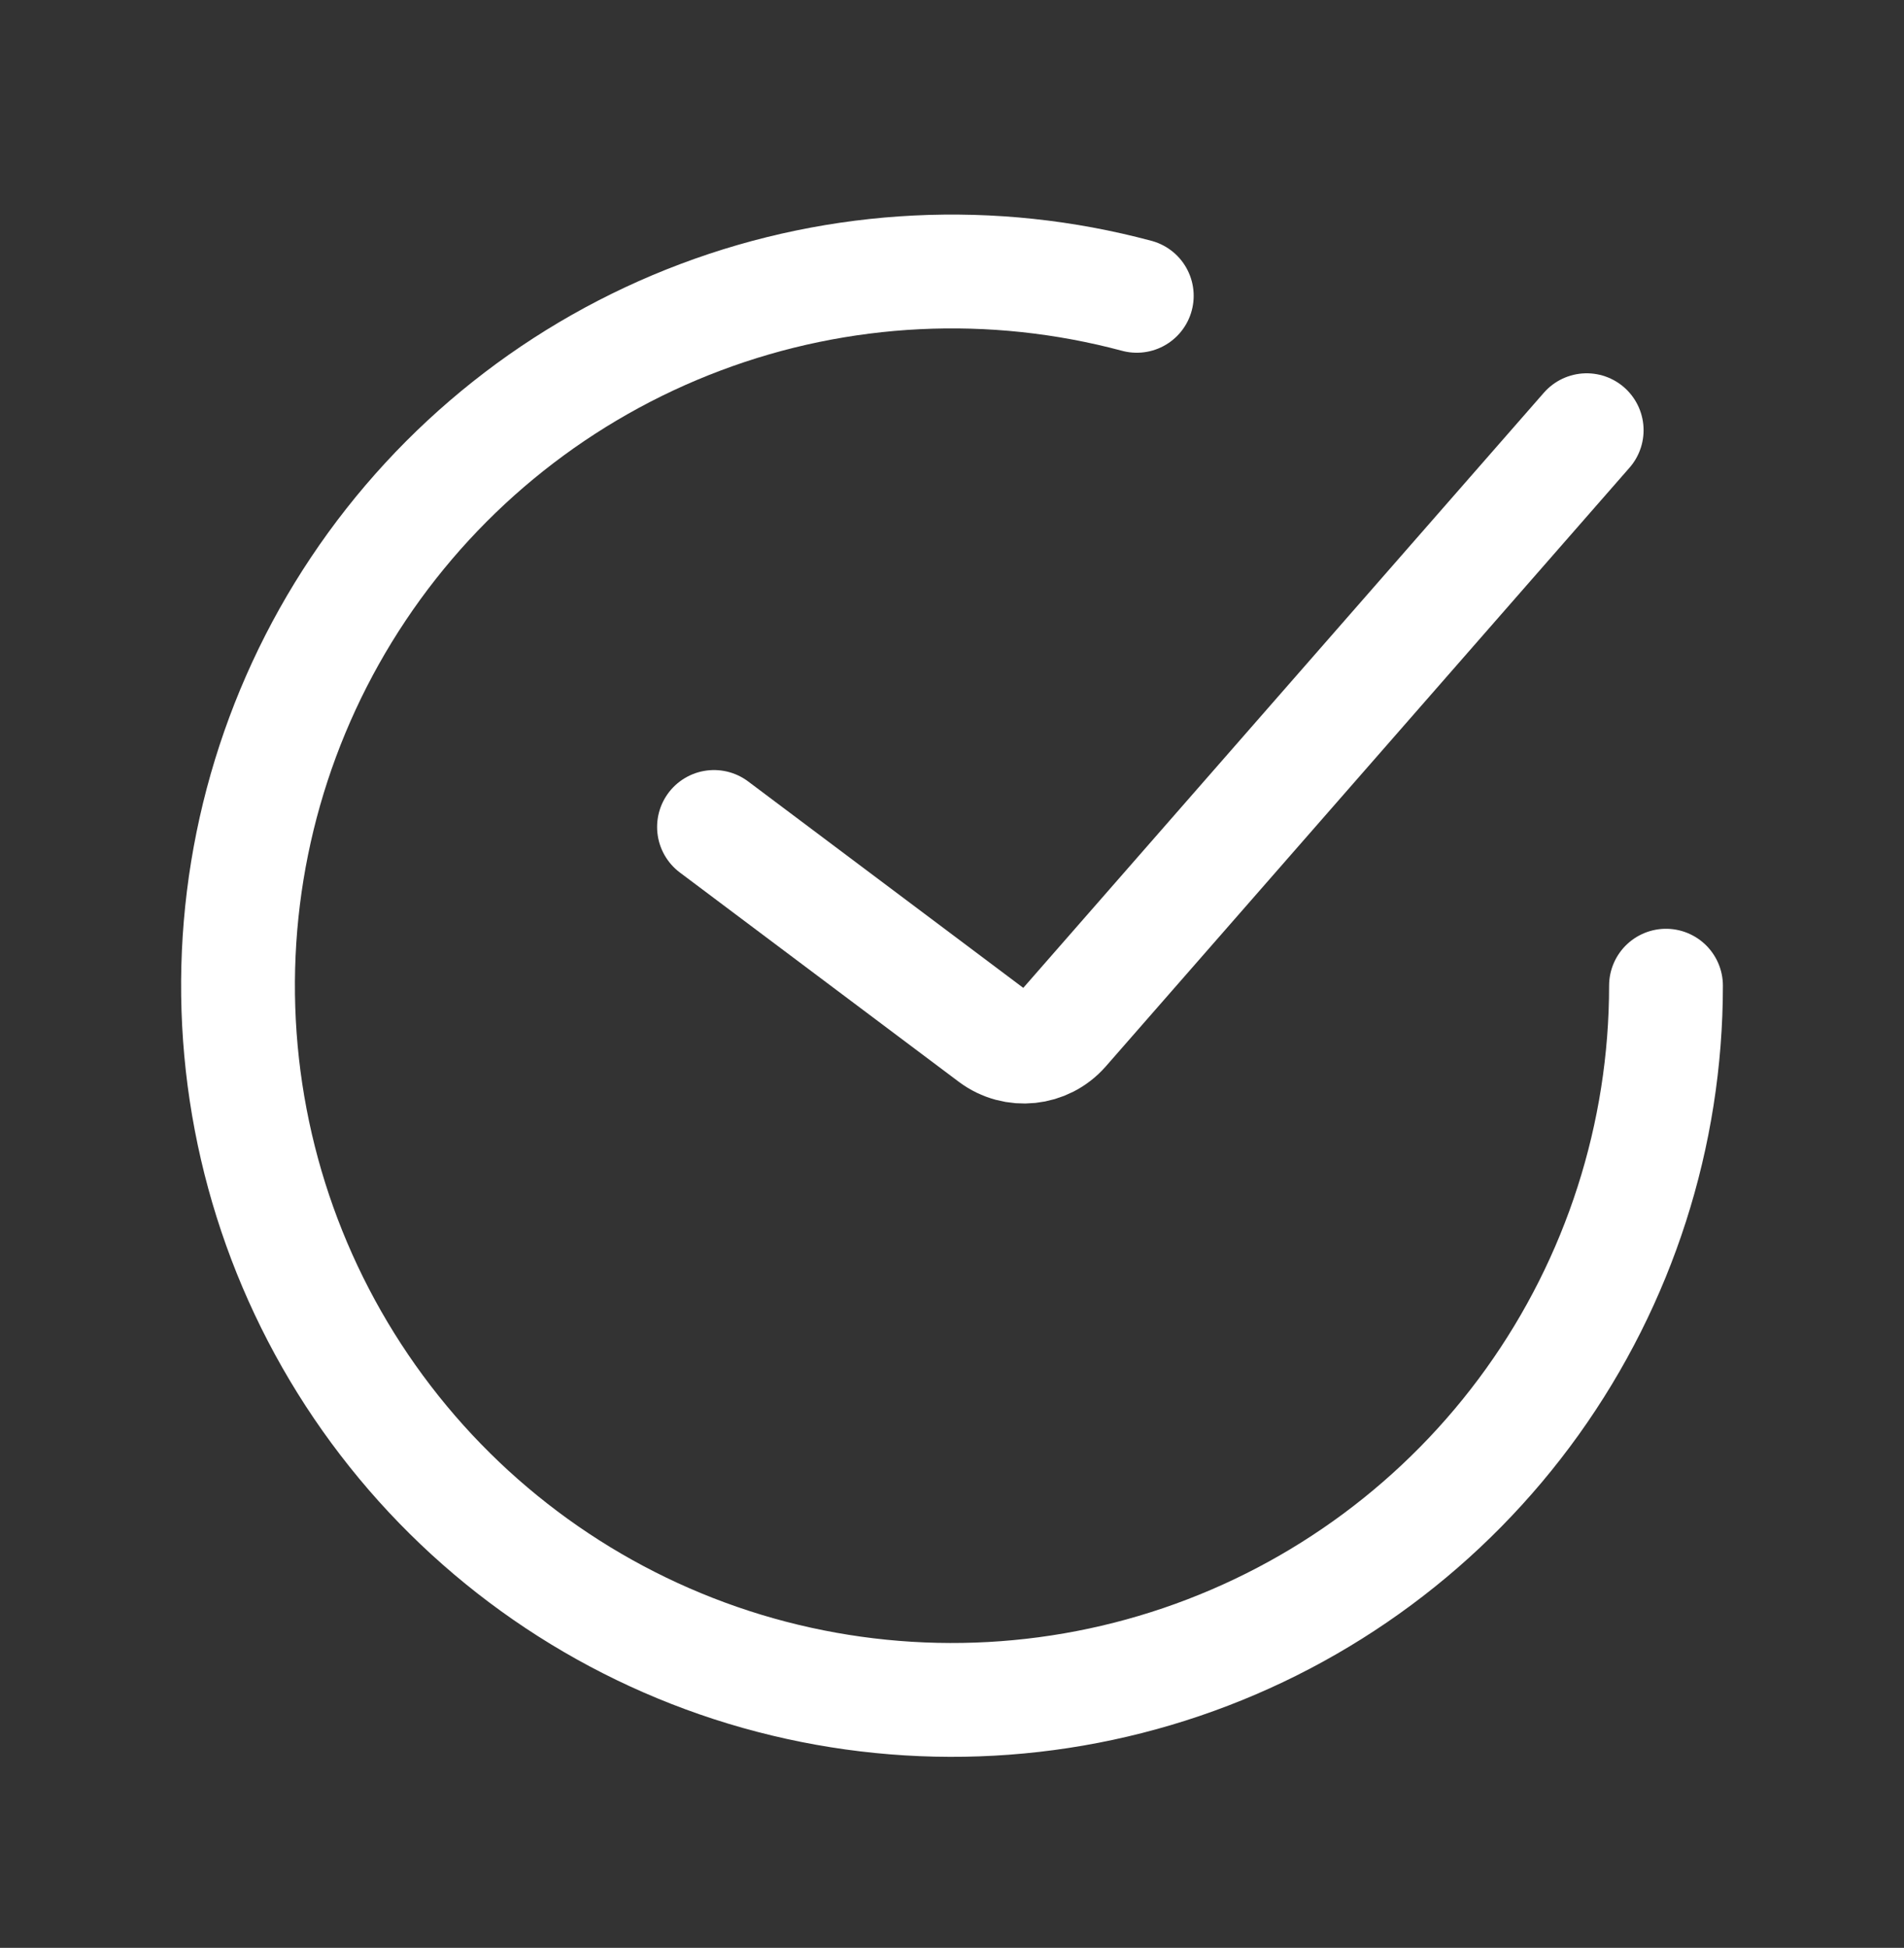 <svg width="44" height="45" viewBox="0 0 44 45" fill="none" xmlns="http://www.w3.org/2000/svg">
<rect x="0" y="0" width="44" height="45" fill="#333333" stroke="none"/>
<g id="Done_ring_round">
<path id="Vector" d="M16.5 19.105L22.946 23.94C23.447 24.315 24.152 24.241 24.564 23.771L36.667 9.939" stroke="white" stroke-width="2.63" stroke-linecap="round"/>
<path id="Ellipse" d="M38.5 22.772C38.5 26.22 37.42 29.581 35.412 32.383C33.404 35.185 30.568 37.288 27.304 38.396C24.039 39.505 20.509 39.562 17.21 38.562C13.911 37.561 11.008 35.552 8.91 32.816C6.811 30.081 5.622 26.758 5.509 23.312C5.396 19.866 6.365 16.472 8.281 13.605C10.196 10.739 12.961 8.544 16.188 7.33C19.415 6.115 22.94 5.942 26.27 6.834" stroke="white" stroke-width="2.63" stroke-linecap="round"/>
</g>
</svg>

